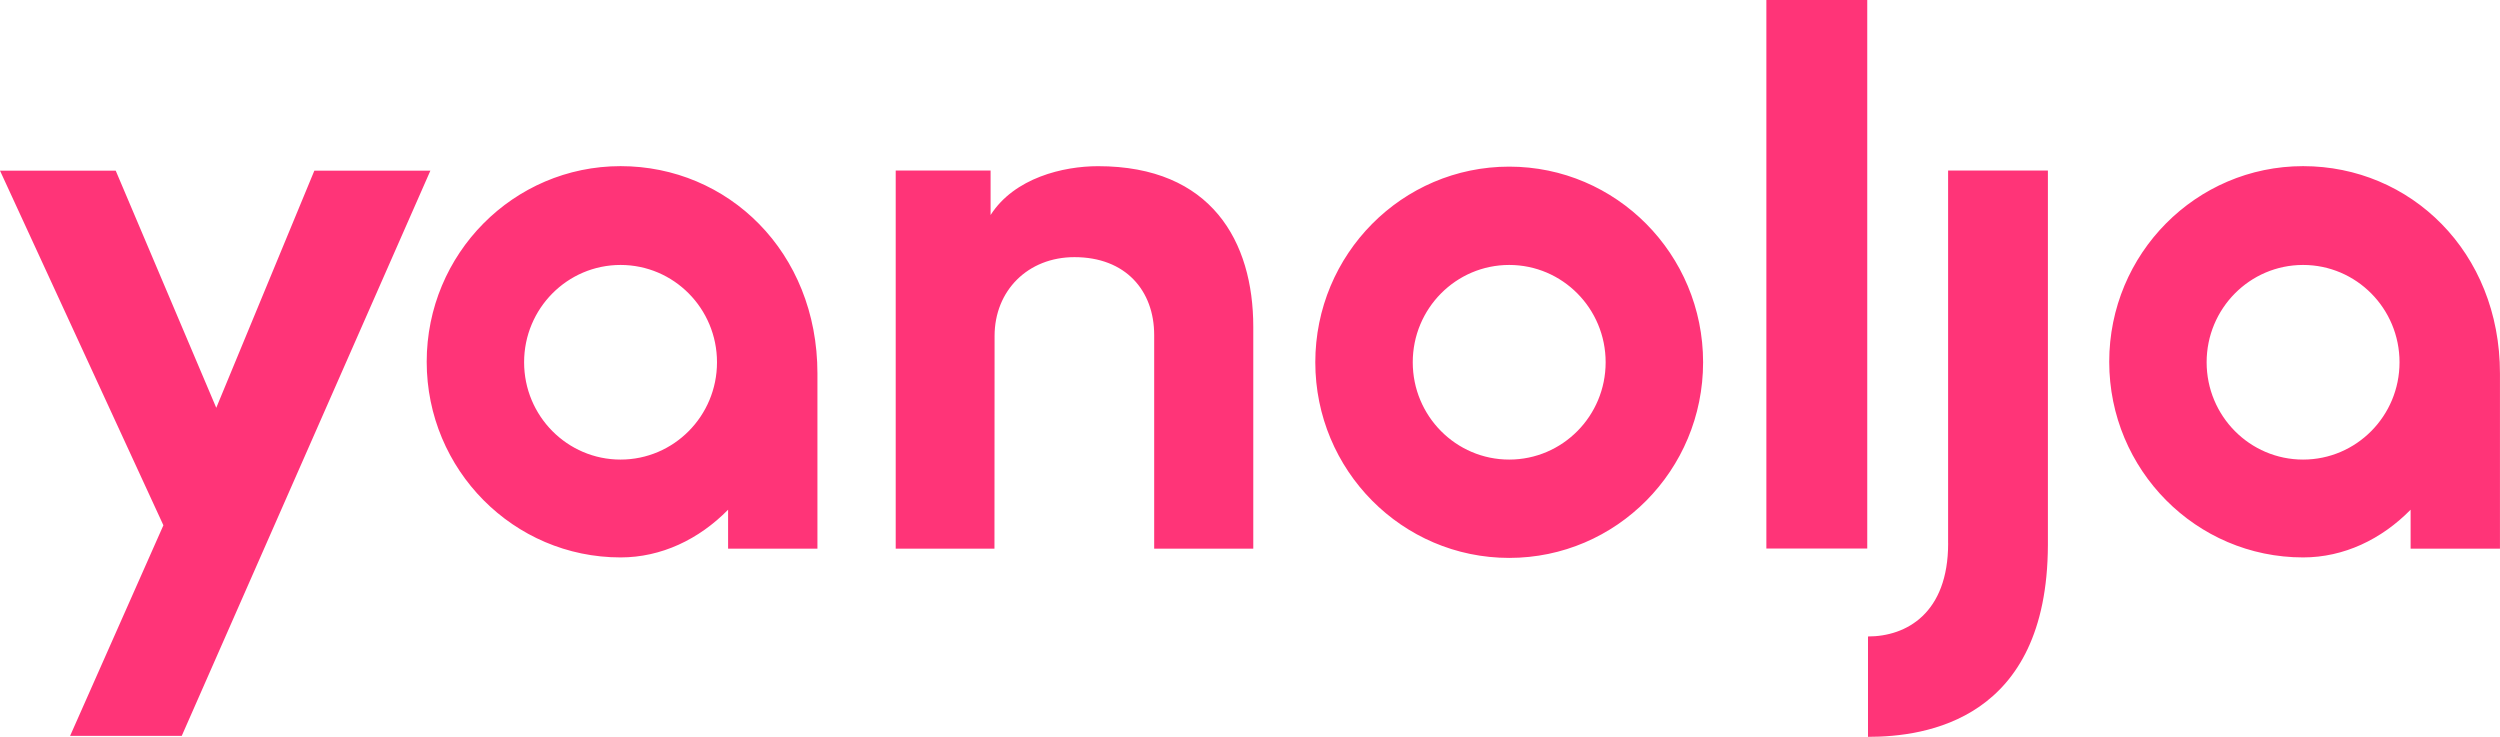 <svg width="190" height="56" viewBox="0 0 190 56" fill="none" xmlns="http://www.w3.org/2000/svg">
<g clip-path="url(#clip0_1050_4837)">
<path d="M95.249 24.832V41.697H87.718V25.465C87.718 22.09 85.555 19.543 81.658 19.543C78.116 19.543 75.588 22.09 75.588 25.533L75.579 41.697H68.074V12.963H75.285V16.342C77.097 13.508 80.819 12.63 83.449 12.63C92.091 12.63 95.249 18.375 95.249 24.836V24.832ZM23.89 12.973L16.436 30.993L8.794 12.97H0L12.418 39.921L5.327 55.927H13.812L32.708 12.973H23.893H23.89ZM129.435 27.532C129.435 35.745 122.839 42.401 114.699 42.401C106.56 42.401 99.963 35.745 99.963 27.532C99.963 19.32 106.56 12.664 114.699 12.664C122.839 12.664 129.435 19.32 129.435 27.532ZM122.029 27.532C122.029 23.448 118.748 20.136 114.699 20.136C110.651 20.136 107.369 23.448 107.369 27.532C107.369 31.617 110.651 34.928 114.699 34.928C118.748 34.928 122.029 31.617 122.029 27.532ZM62.125 28.388V41.7H55.335V38.738C53.12 40.994 50.253 42.364 47.165 42.364C39.026 42.364 32.429 35.708 32.429 27.495C32.429 19.283 39.026 12.627 47.165 12.627C55.304 12.627 62.125 19.112 62.125 28.385V28.388ZM54.492 27.532C54.492 23.448 51.211 20.136 47.162 20.136C43.114 20.136 39.832 23.448 39.832 27.532C39.832 31.617 43.114 34.928 47.162 34.928C51.211 34.928 54.492 31.617 54.492 27.532ZM189.997 28.388V41.7H183.206V38.738C180.991 40.994 178.128 42.364 175.037 42.364C166.898 42.364 160.301 35.708 160.301 27.495C160.301 19.283 166.898 12.627 175.037 12.627C183.176 12.627 189.997 19.112 189.997 28.385V28.388ZM182.364 27.532C182.364 23.448 179.082 20.136 175.034 20.136C170.985 20.136 167.704 23.448 167.704 27.532C167.704 31.617 170.985 34.928 175.034 34.928C179.082 34.928 182.364 31.617 182.364 27.532ZM134.244 41.691H141.911V0H134.244V41.691ZM148.059 41.294C148.059 46.614 144.883 48.372 141.968 48.372V56C146.341 56 155.595 54.746 155.64 41.428V12.96H148.056V41.291L148.059 41.294Z" fill="#FF3478"/>
</g>
<defs>
<clipPath id="clip0_1050_4837">
<rect width="190" height="56" fill="white"/>
</clipPath>
</defs>
</svg>
